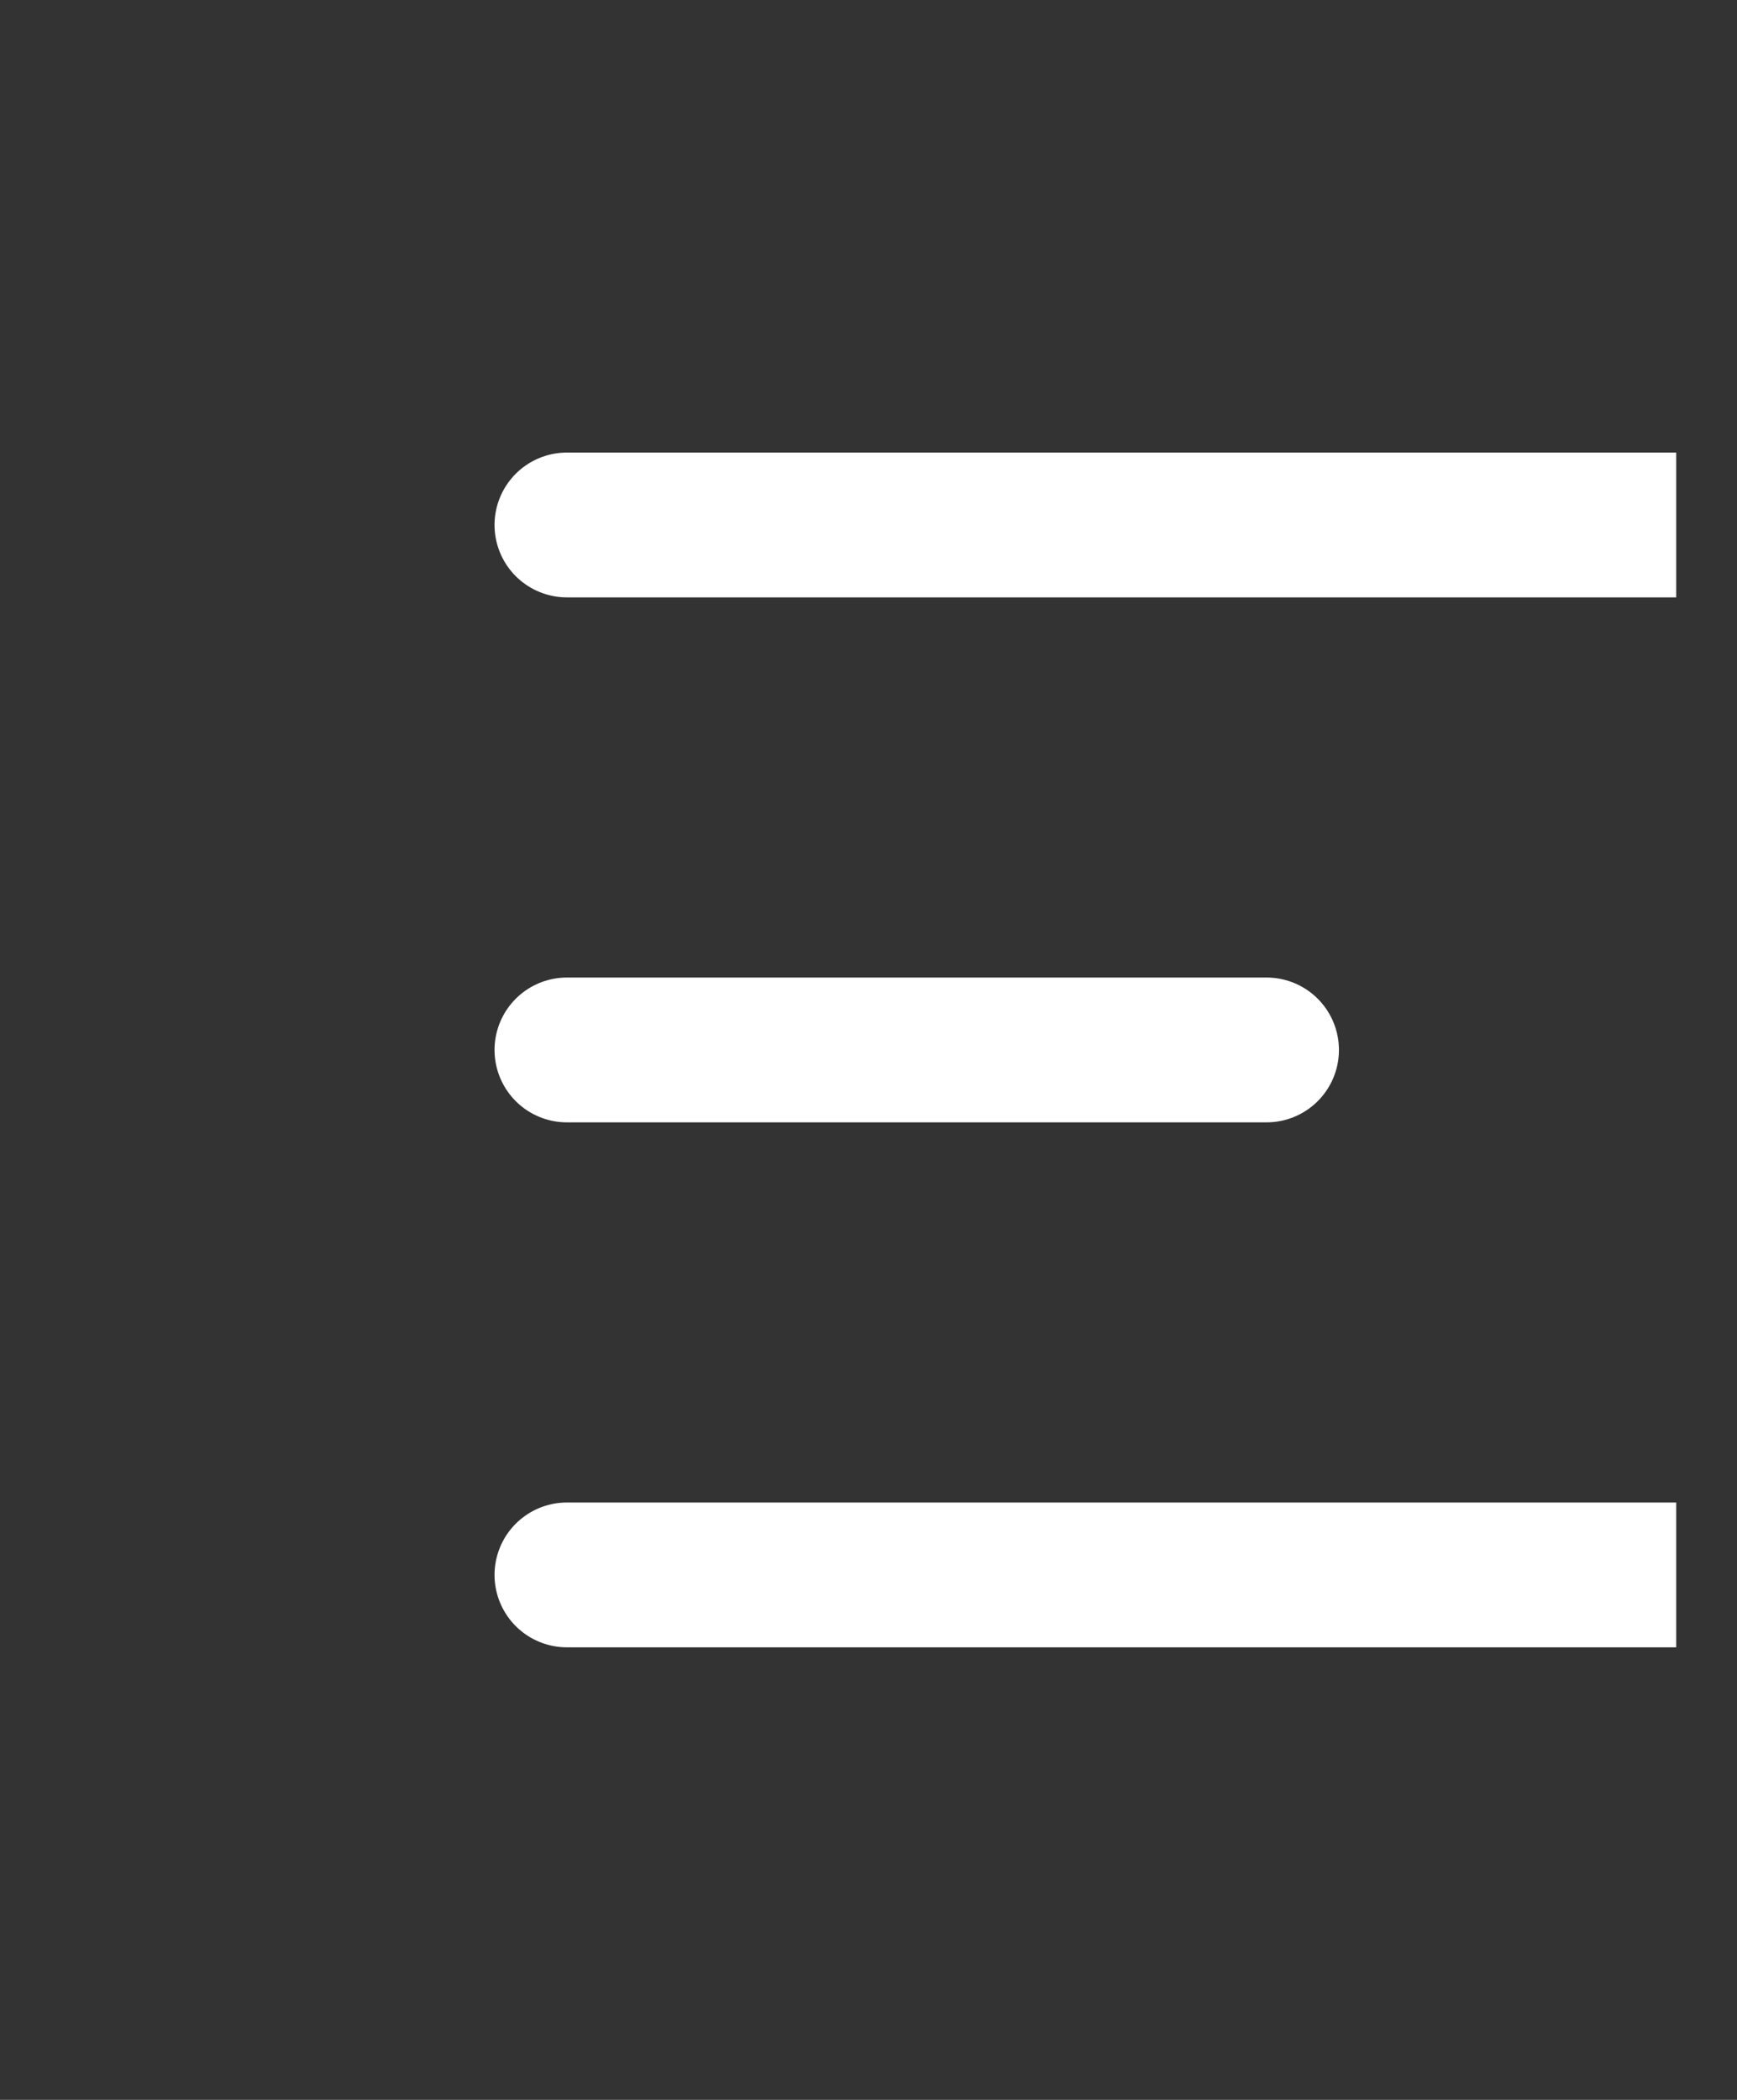 <svg width="24" height="29" viewBox="0 0 24 29" fill="white" xmlns="http://www.w3.org/2000/svg">
  <rect x="0" y="0" width="24" height="29" fill="#333333" stroke="none"/>
  <g clip-path="url(#clip0_8933_7904)">
    <path d="M7.833 21.75H27.167M7.833 7.25H27.167H7.833ZM7.833 14.5H17.5H7.833Z" stroke="white" stroke-width="2" stroke-linecap="round" stroke-linejoin="round" />
  </g>
  <defs>
    <clipPath id="clip0_8933_7904">
      <rect width="22.427" height="29" fill="white" transform="translate(0.733)" />
    </clipPath>
  </defs>
</svg>